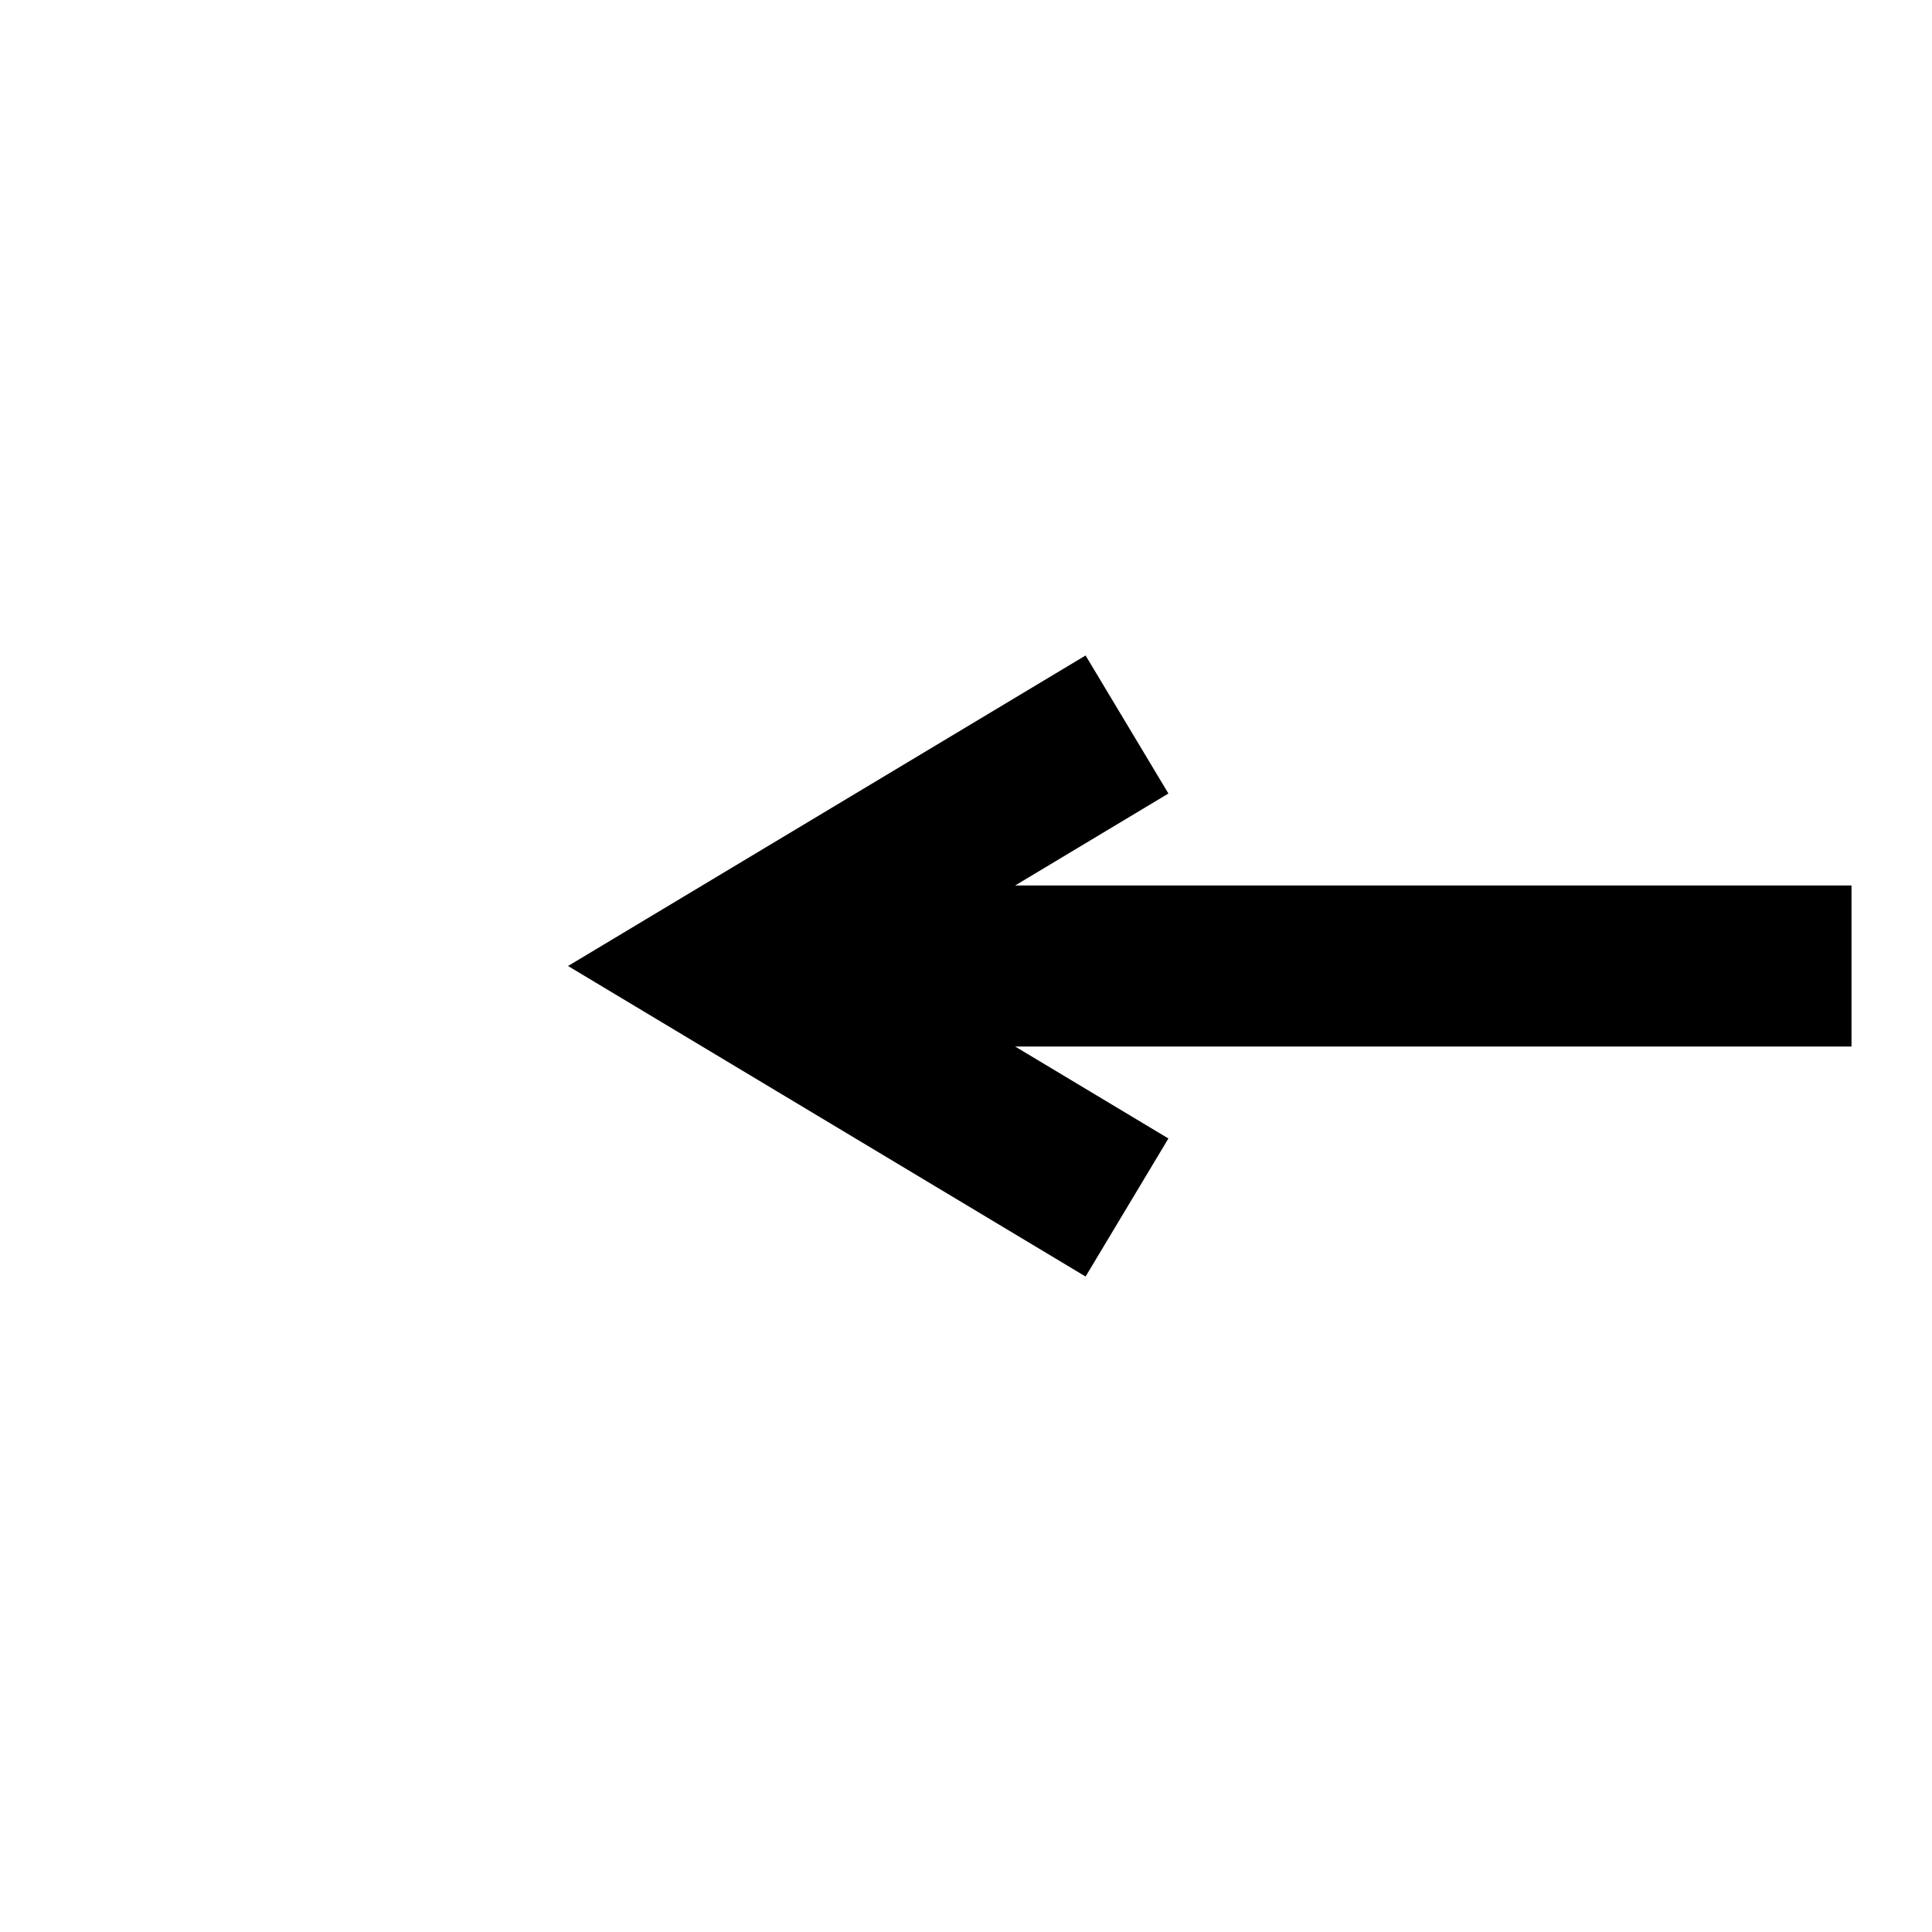 <svg xmlns="http://www.w3.org/2000/svg" style="background:#B0B0B0" width="80" height="80" viewBox="0 0 24.00 24.00">
  <path style="stroke-width:2;stroke:#000000;fill:#000000;fill-opacity:0.00" d="M4,9          m0,0 a3,3 0 6,0 0.001 0 " />
  <path style="stroke-width:2;stroke:#000000;fill:none" d="M23,12 L10,12 M14,9 L9,12 L14,15 " />
</svg>
